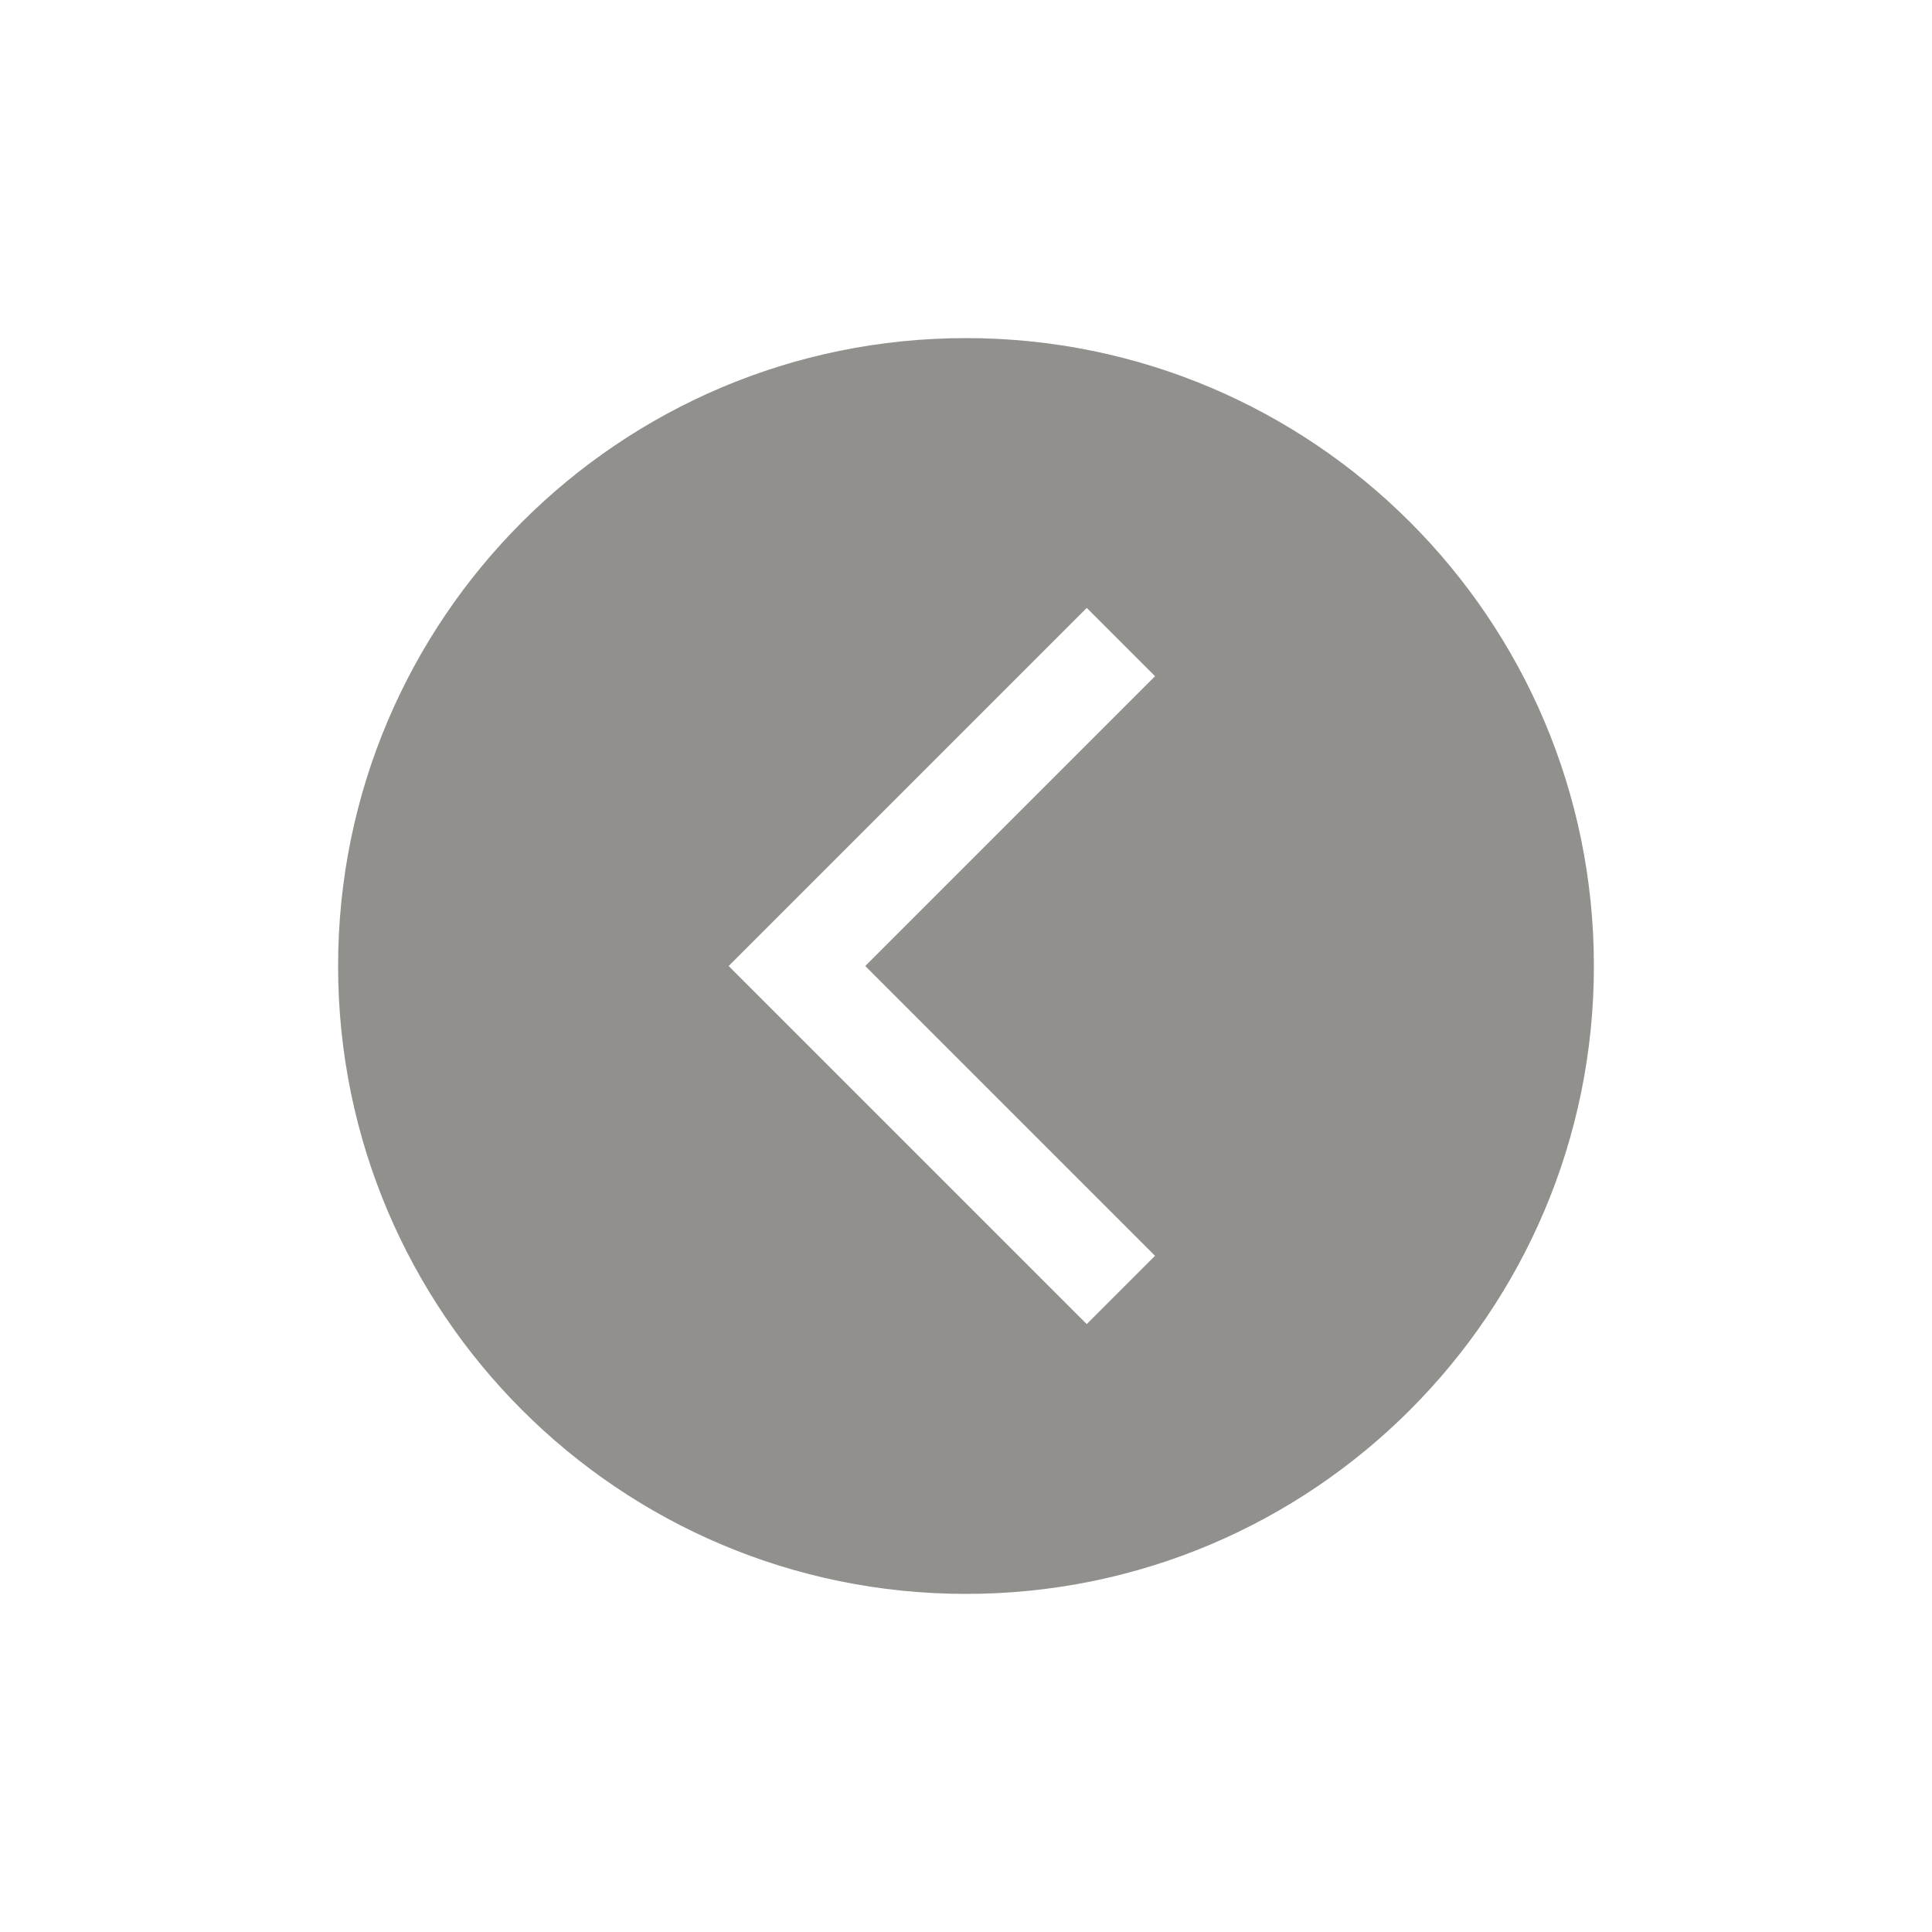 <!-- Generated by IcoMoon.io -->
<svg version="1.1" xmlns="http://www.w3.org/2000/svg" width="40" height="40" viewBox="0 0 40 40">
<title>io-chevron-back-circle-sharp</title>
<path fill="#91908d" d="M20 7c-7.179 0-13 5.821-13 13s5.821 13 13 13 13-5.821 13-13-5.821-13-13-13zM23.914 26l-1.414 1.414-7.414-7.414 7.414-7.414 1.414 1.414-6 6z"></path>
</svg>
